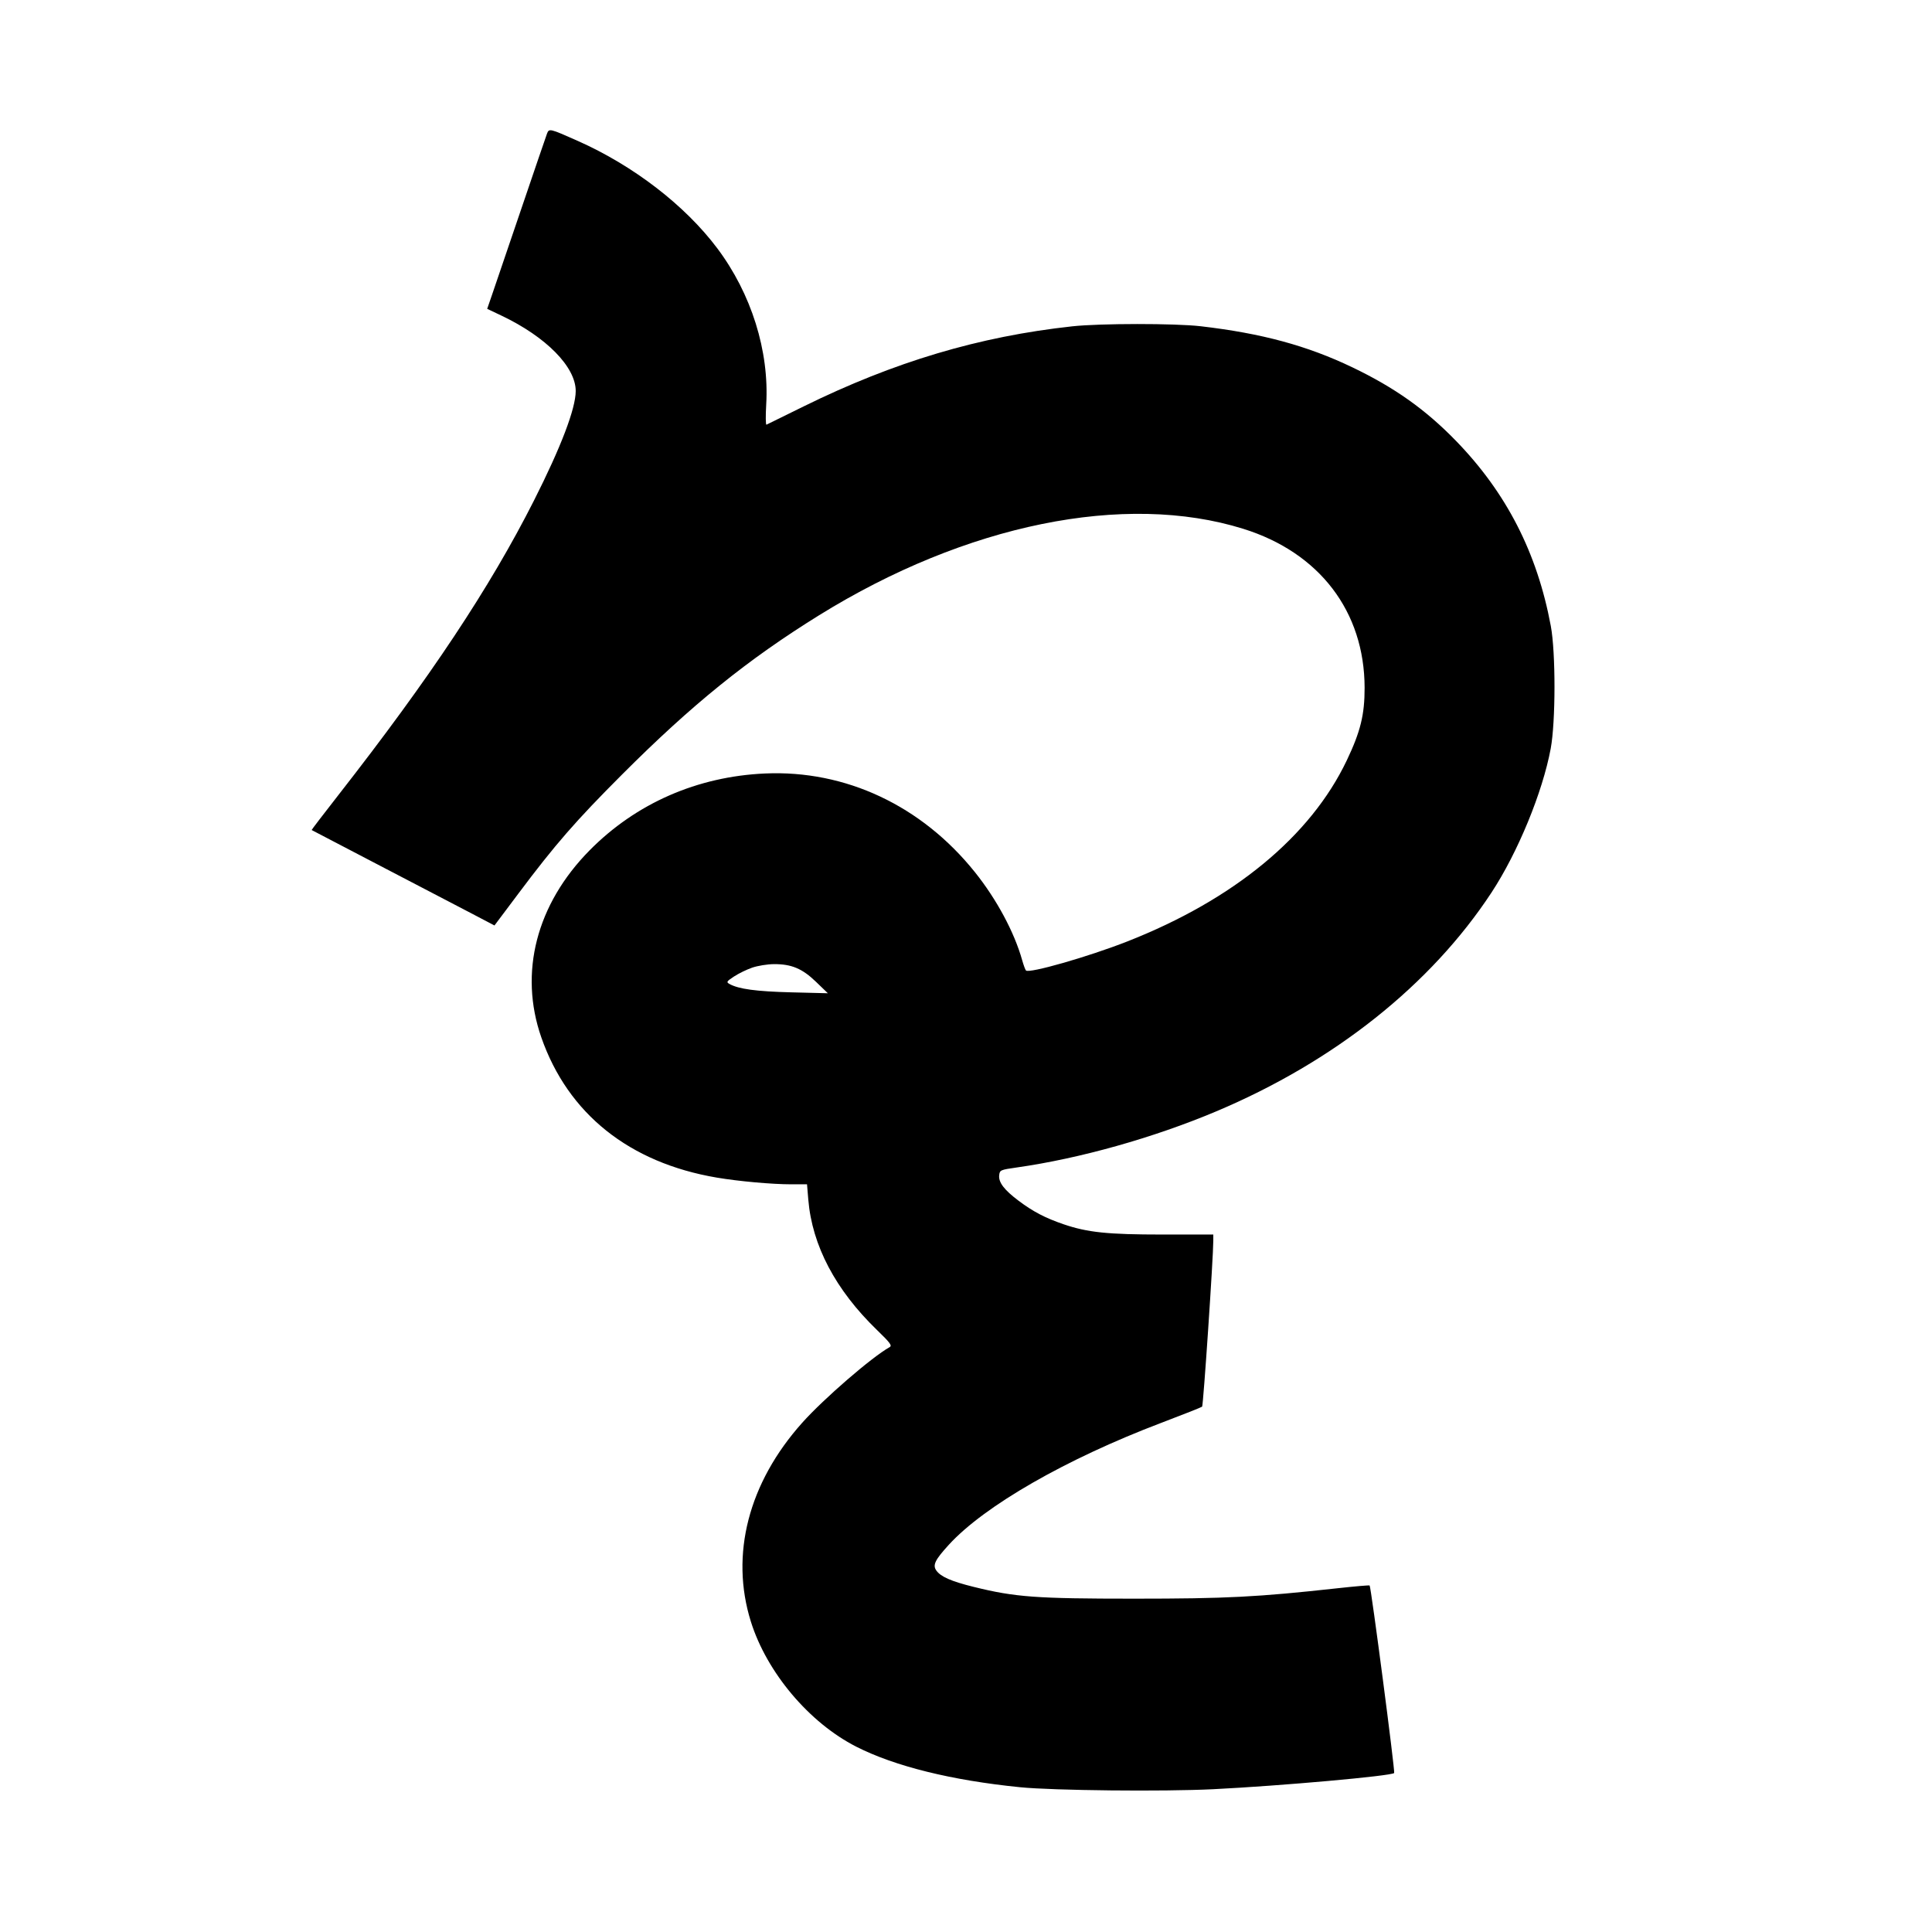 <svg xmlns="http://www.w3.org/2000/svg" width="1000" height="1000" viewBox="0 0 1000 1000" version="1.1">
	<path d="M 283.126 69.183 C 282.644 70.457, 276.595 88.150, 269.684 108.500 C 262.773 128.850, 256.004 148.730, 254.643 152.679 L 252.168 159.858 259.579 163.377 C 282.678 174.347, 298.024 189.942, 297.988 202.410 C 297.962 211.516, 290.364 231.429, 276.336 259.161 C 253.568 304.172, 222.658 350.713, 175.176 411.480 C 167.449 421.369, 161.211 429.533, 161.314 429.622 C 161.416 429.711, 177.250 437.977, 196.500 447.991 C 215.750 458.006, 236.998 469.084, 243.719 472.610 L 255.937 479.021 268.131 462.761 C 287.459 436.985, 297.841 425.056, 321.947 400.921 C 358.101 364.725, 387.007 341.361, 424 318.433 C 499.987 271.339, 582.182 254.590, 643.500 273.707 C 682.965 286.010, 706.264 316.532, 706.320 356 C 706.339 369.928, 704.190 378.675, 697.082 393.593 C 678.378 432.849, 638.644 465.625, 583.500 487.287 C 563.296 495.223, 532.500 504.036, 531.023 502.304 C 530.646 501.862, 529.770 499.475, 529.077 497 C 525.022 482.521, 515.855 465.452, 504.576 451.381 C 477.020 417.001, 437.667 398.507, 396 400.353 C 360.934 401.907, 329.223 415.791, 305.204 440.108 C 277.629 468.025, 268.484 503.448, 280.195 536.983 C 293.992 576.492, 325.734 601.850, 371 609.524 C 382.305 611.441, 399.604 612.998, 409.606 612.999 L 417.712 613 418.376 620.956 C 420.354 644.671, 432.463 667.644, 453.939 688.424 C 460.799 695.062, 461.860 696.499, 460.474 697.274 C 451.227 702.450, 426.440 723.887, 415.249 736.389 C 387.402 767.497, 377.792 804.707, 388.655 839.365 C 396.898 865.662, 418.841 891.693, 443.212 904.086 C 463.167 914.233, 492.659 921.530, 528 925.066 C 545.261 926.793, 602.187 927.376, 628 926.091 C 663.189 924.339, 720.083 919.251, 721.616 917.718 C 722.188 917.145, 709.644 821.262, 708.915 820.646 C 708.687 820.453, 701.300 821.087, 692.500 822.055 C 650.797 826.643, 634.799 827.464, 587 827.469 C 536.240 827.474, 525.462 826.682, 504 821.374 C 492.324 818.486, 486.881 816.096, 484.618 812.864 C 482.654 810.061, 483.960 807.393, 491.140 799.537 C 509.517 779.430, 551.814 755.156, 601 736.490 C 612.275 732.211, 621.821 728.432, 622.214 728.091 C 622.831 727.556, 628 650.789, 628 642.153 L 628 639 601.750 638.996 C 573.309 638.992, 562.932 637.914, 550.500 633.675 C 541.088 630.466, 534.698 627.127, 527.252 621.530 C 519.723 615.871, 516.756 611.962, 517.183 608.267 C 517.489 605.627, 517.811 605.486, 526.331 604.274 C 558.973 599.630, 596.994 588.938, 629.429 575.282 C 690.553 549.548, 740.586 509.788, 771.981 462 C 785.617 441.245, 798.429 410.110, 802.638 387.500 C 805.229 373.583, 805.261 337.780, 802.694 324 C 795.639 286.125, 779.709 255.039, 753.572 228.146 C 737.840 211.958, 721.827 200.599, 699.972 190.123 C 676.564 178.903, 653.042 172.531, 621.500 168.867 C 608.176 167.319, 569.351 167.343, 555 168.908 C 506.829 174.160, 462.920 187.248, 416 210.339 C 405.825 215.346, 397.152 219.609, 396.727 219.813 C 396.301 220.016, 396.240 215.304, 396.591 209.341 C 398.215 181.726, 388.915 152.043, 371.273 128.536 C 354.574 106.286, 327.871 85.732, 299 72.906 C 284.482 66.455, 284.183 66.385, 283.126 69.183 M 389.314 500.857 C 386.462 501.843, 382.227 503.907, 379.904 505.445 C 376.037 508.004, 375.841 508.331, 377.589 509.310 C 382.280 511.935, 391.471 513.180, 409.500 513.632 L 428.500 514.109 422.365 508.188 C 415.255 501.325, 409.682 498.984, 400.572 499.033 C 397.232 499.051, 392.166 499.872, 389.314 500.857 " stroke="none" fill="black" fill-rule="evenodd"/>
</svg>